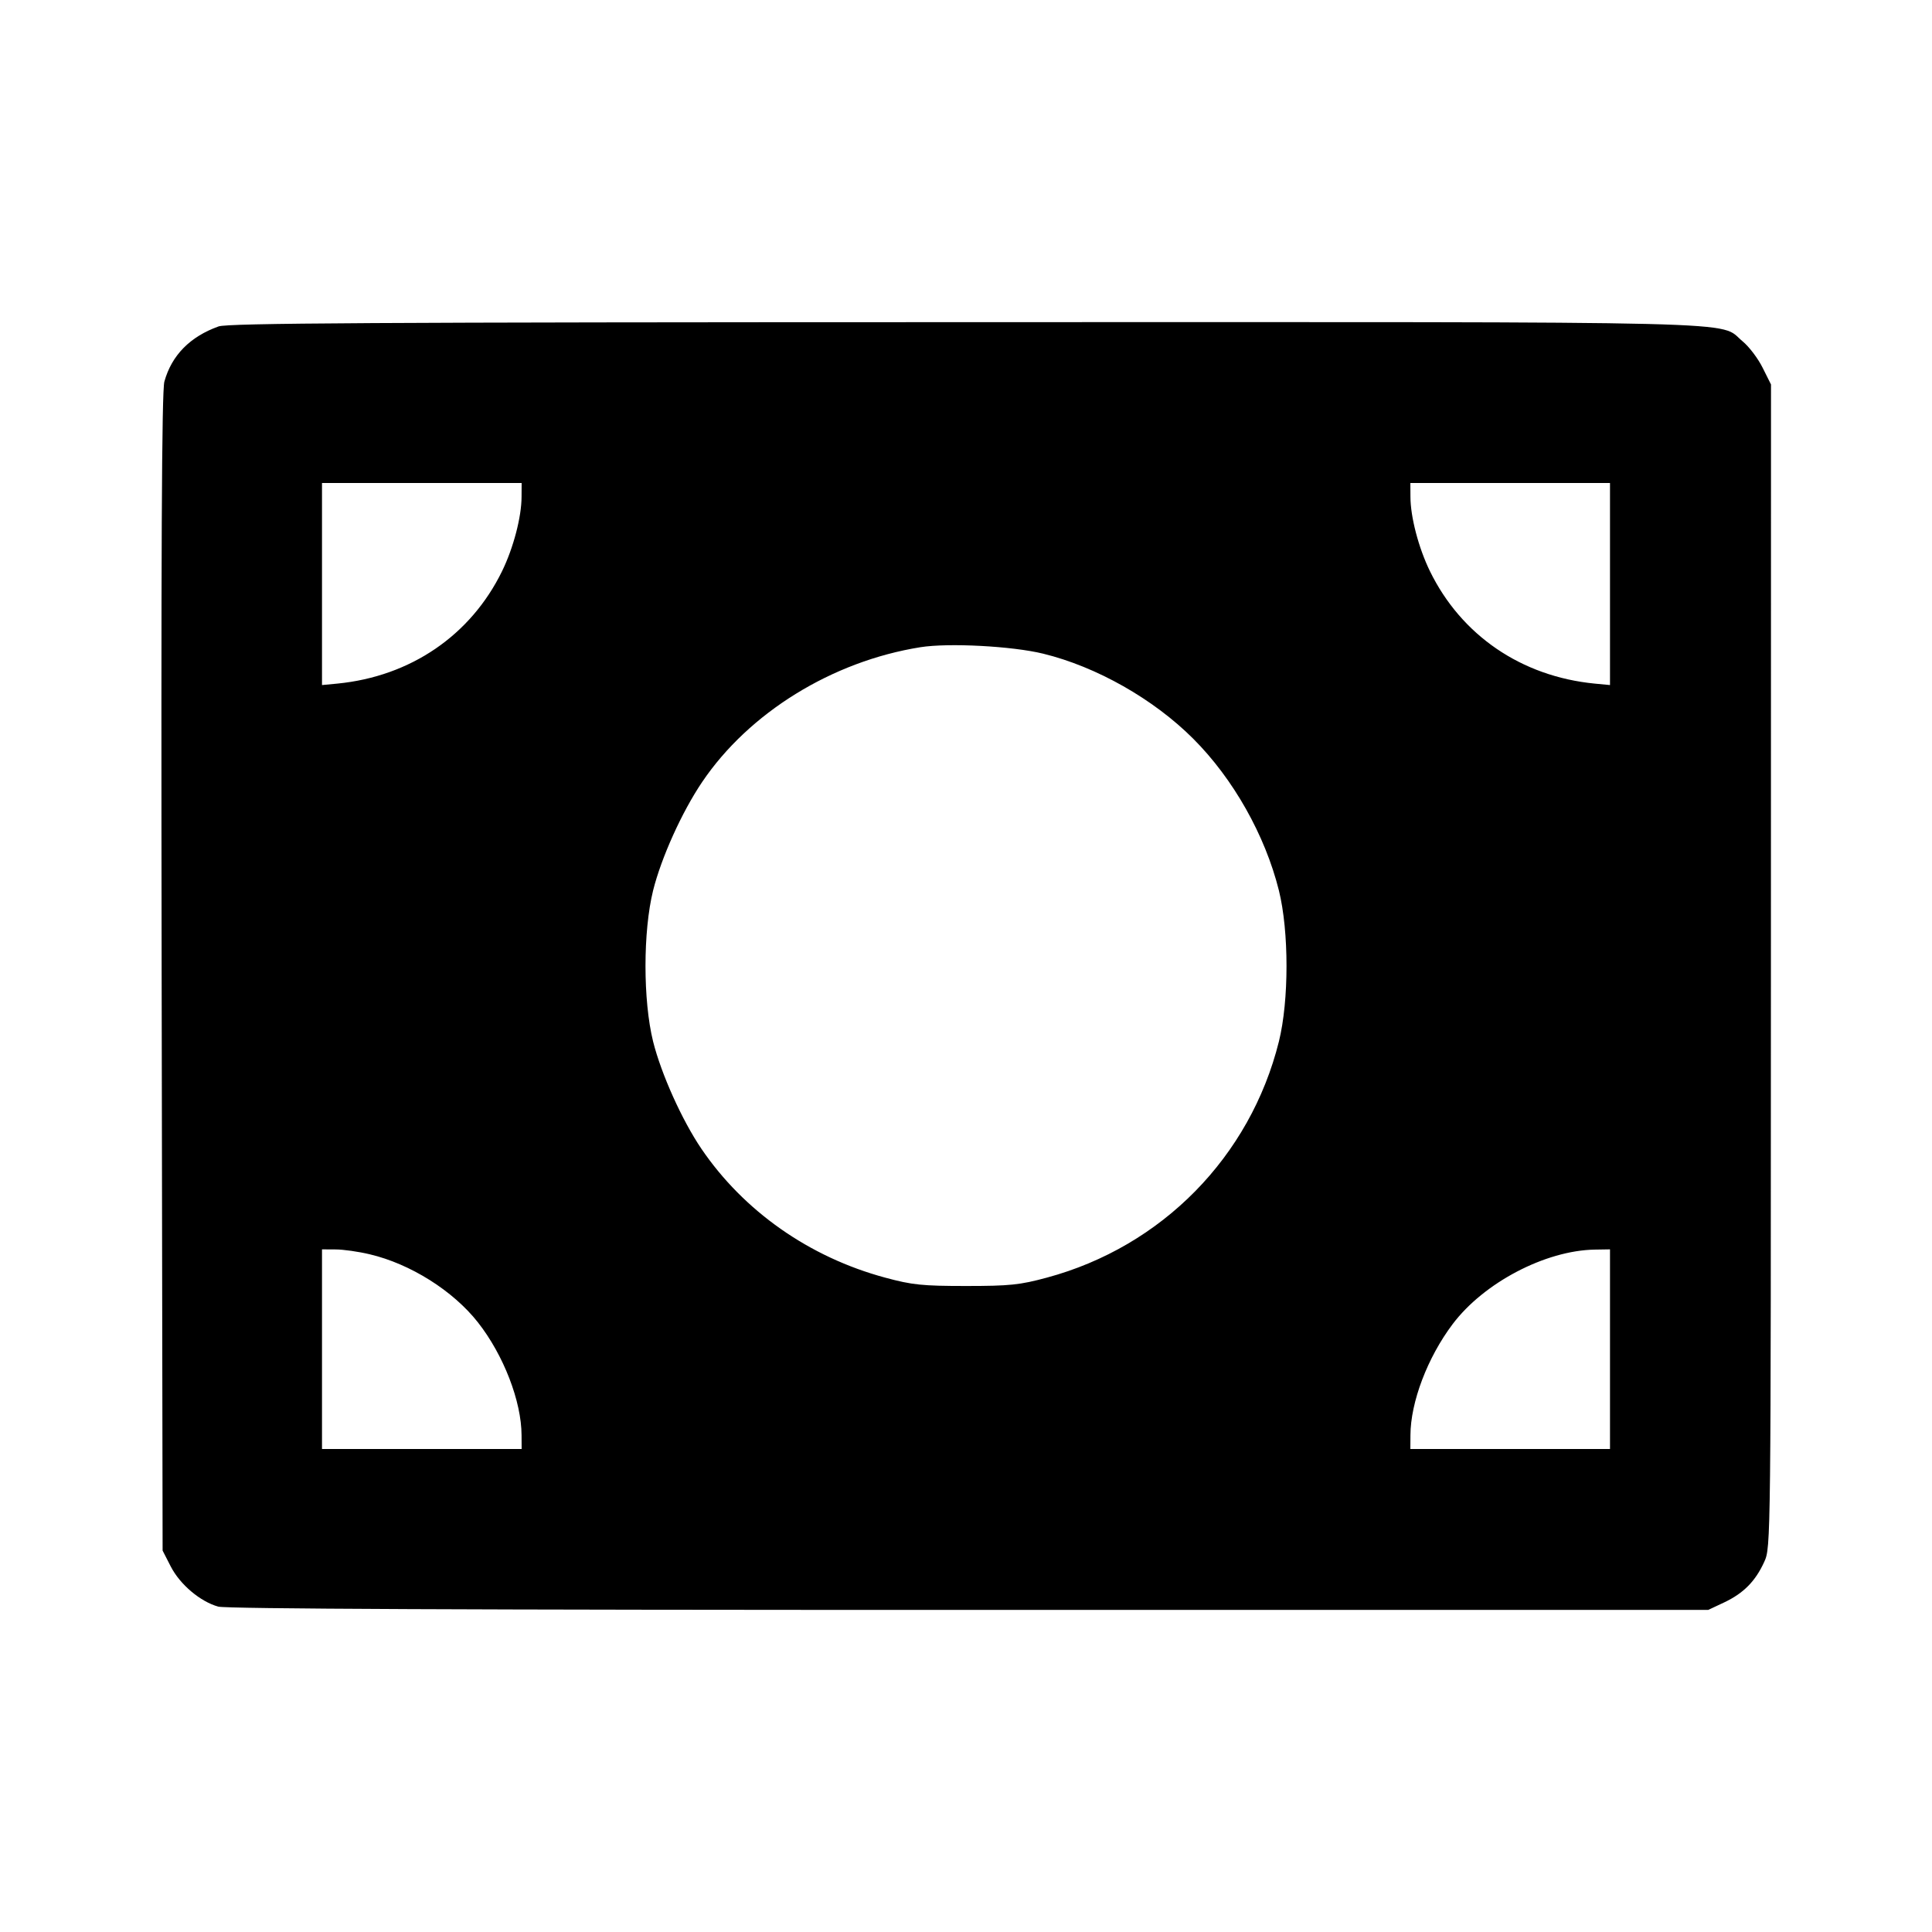 <svg viewBox="0 0 24 24" xmlns="http://www.w3.org/2000/svg"><path d="M2.715 4.055 C 2.361 4.182,2.133 4.413,2.042 4.740 C 2.009 4.857,2.000 6.846,2.008 12.081 L 2.020 19.262 2.122 19.461 C 2.237 19.684,2.488 19.896,2.711 19.958 C 2.812 19.986,5.838 19.999,12.040 19.999 L 21.220 19.999 21.420 19.905 C 21.660 19.791,21.807 19.642,21.917 19.400 C 21.998 19.221,21.998 19.177,21.999 11.998 L 22.000 4.776 21.896 4.568 C 21.839 4.453,21.727 4.305,21.646 4.239 C 21.338 3.984,21.997 4.000,11.983 4.002 C 4.628 4.003,2.832 4.014,2.715 4.055 M6.479 6.170 C 6.479 6.421,6.378 6.806,6.237 7.095 C 5.847 7.893,5.100 8.403,4.190 8.492 L 4.000 8.510 4.000 7.255 L 4.000 6.000 5.240 6.000 L 6.480 6.000 6.479 6.170 M20.000 7.255 L 20.000 8.510 19.810 8.492 C 18.900 8.403,18.153 7.893,17.763 7.095 C 17.622 6.806,17.521 6.421,17.521 6.170 L 17.520 6.000 18.760 6.000 L 20.000 6.000 20.000 7.255 M12.958 8.120 C 13.621 8.282,14.329 8.683,14.823 9.177 C 15.321 9.675,15.716 10.376,15.887 11.062 C 16.013 11.571,16.013 12.429,15.887 12.938 C 15.531 14.369,14.434 15.486,13.005 15.871 C 12.669 15.962,12.542 15.975,12.000 15.975 C 11.458 15.975,11.331 15.962,10.995 15.871 C 10.054 15.617,9.240 15.046,8.712 14.269 C 8.471 13.913,8.214 13.341,8.113 12.938 C 7.987 12.429,7.987 11.571,8.113 11.062 C 8.215 10.654,8.470 10.088,8.722 9.715 C 9.304 8.853,10.337 8.215,11.433 8.040 C 11.783 7.984,12.572 8.026,12.958 8.120 M4.592 15.581 C 5.098 15.700,5.628 16.034,5.937 16.427 C 6.256 16.833,6.478 17.408,6.479 17.830 L 6.480 18.000 5.240 18.000 L 4.000 18.000 4.000 16.760 L 4.000 15.520 4.170 15.521 C 4.264 15.521,4.454 15.548,4.592 15.581 M20.000 16.760 L 20.000 18.000 18.760 18.000 L 17.520 18.000 17.521 17.830 C 17.522 17.418,17.733 16.863,18.045 16.449 C 18.433 15.934,19.196 15.534,19.810 15.523 L 20.000 15.520 20.000 16.760 " stroke="none" fill-rule="evenodd" fill="black"></path></svg>